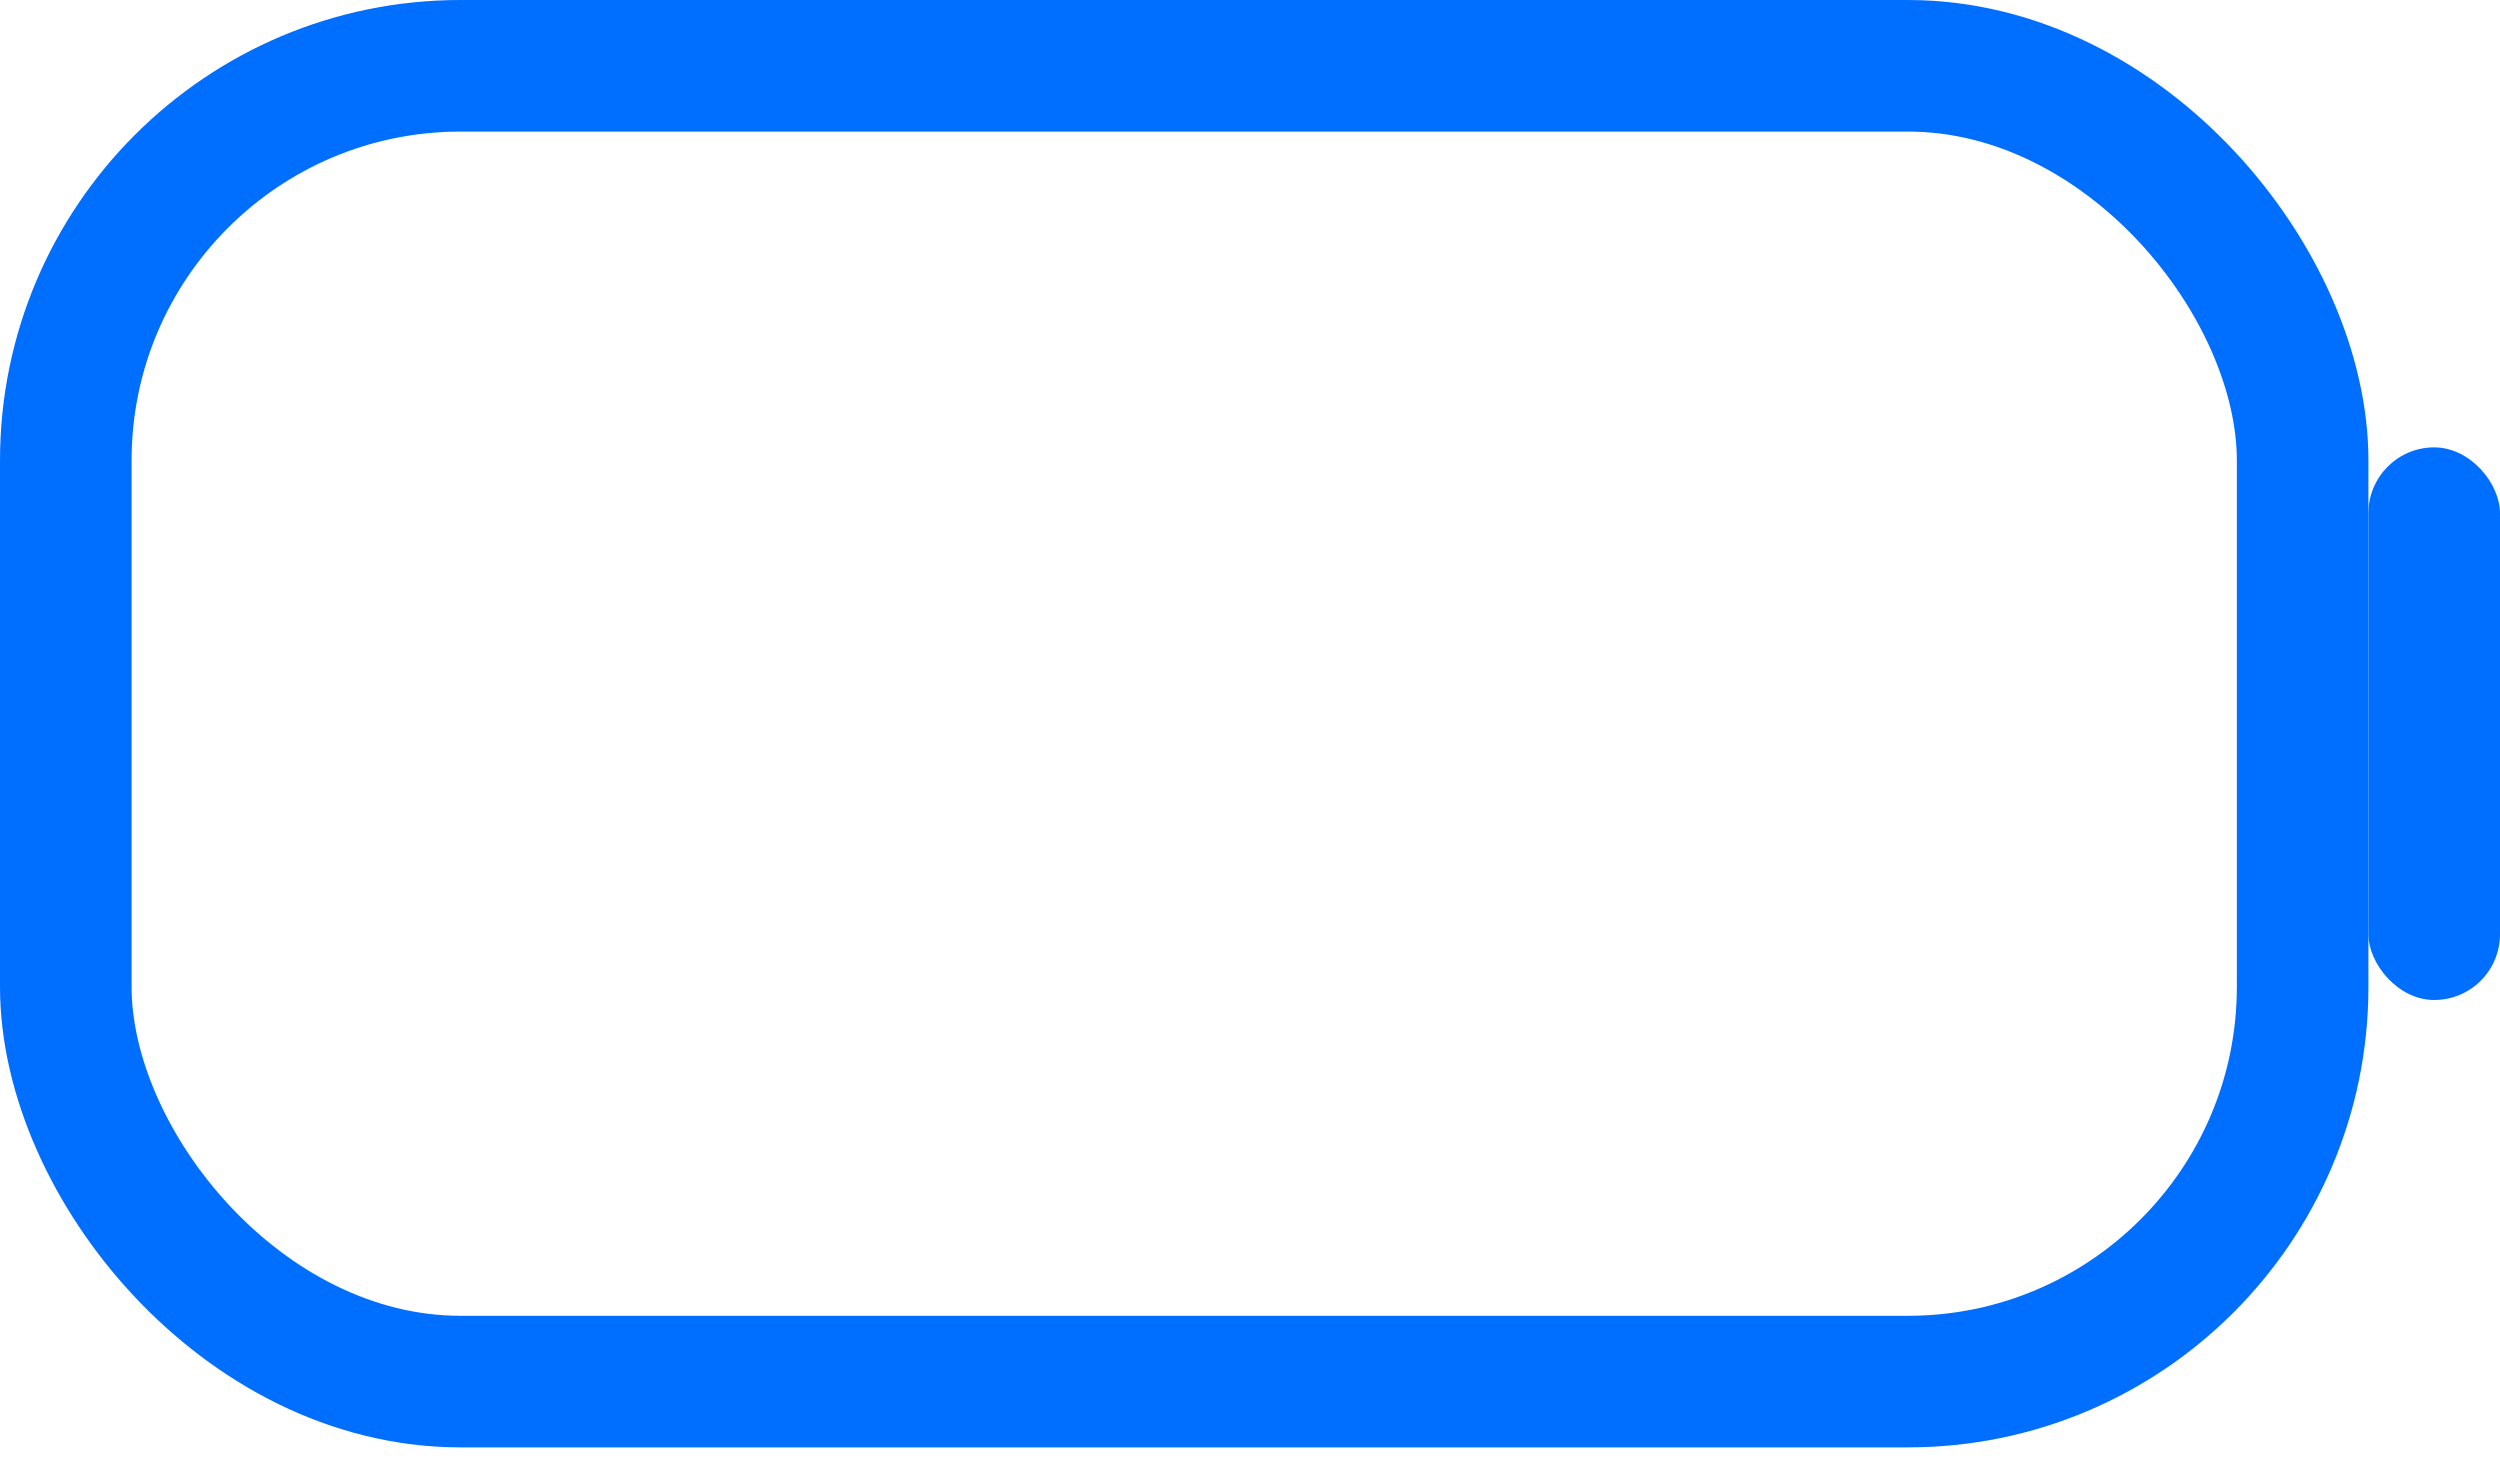 <?xml version="1.0" encoding="UTF-8"?>
<svg width="95px" height="56px" viewBox="0 0 95 56" version="1.1" xmlns="http://www.w3.org/2000/svg" xmlns:xlink="http://www.w3.org/1999/xlink">
    <!-- Generator: Sketch 61.2 (89653) - https://sketch.com -->
    <title>电量</title>
    <desc>Created with Sketch.</desc>
    <g id="页面-1" stroke="none" stroke-width="1" fill="none" fill-rule="evenodd">
        <g id="1" transform="translate(-883, -635)">
            <g id="电量" transform="translate(883, 635)">
                <rect id="矩形" stroke="#006FFF" stroke-width="5" x="2.5" y="2.5" width="85" height="50" rx="15"></rect>
                <rect id="矩形" fill="#006FFF" x="90" y="17" width="5" height="21" rx="2.5"></rect>
            </g>
        </g>
    </g>
</svg>